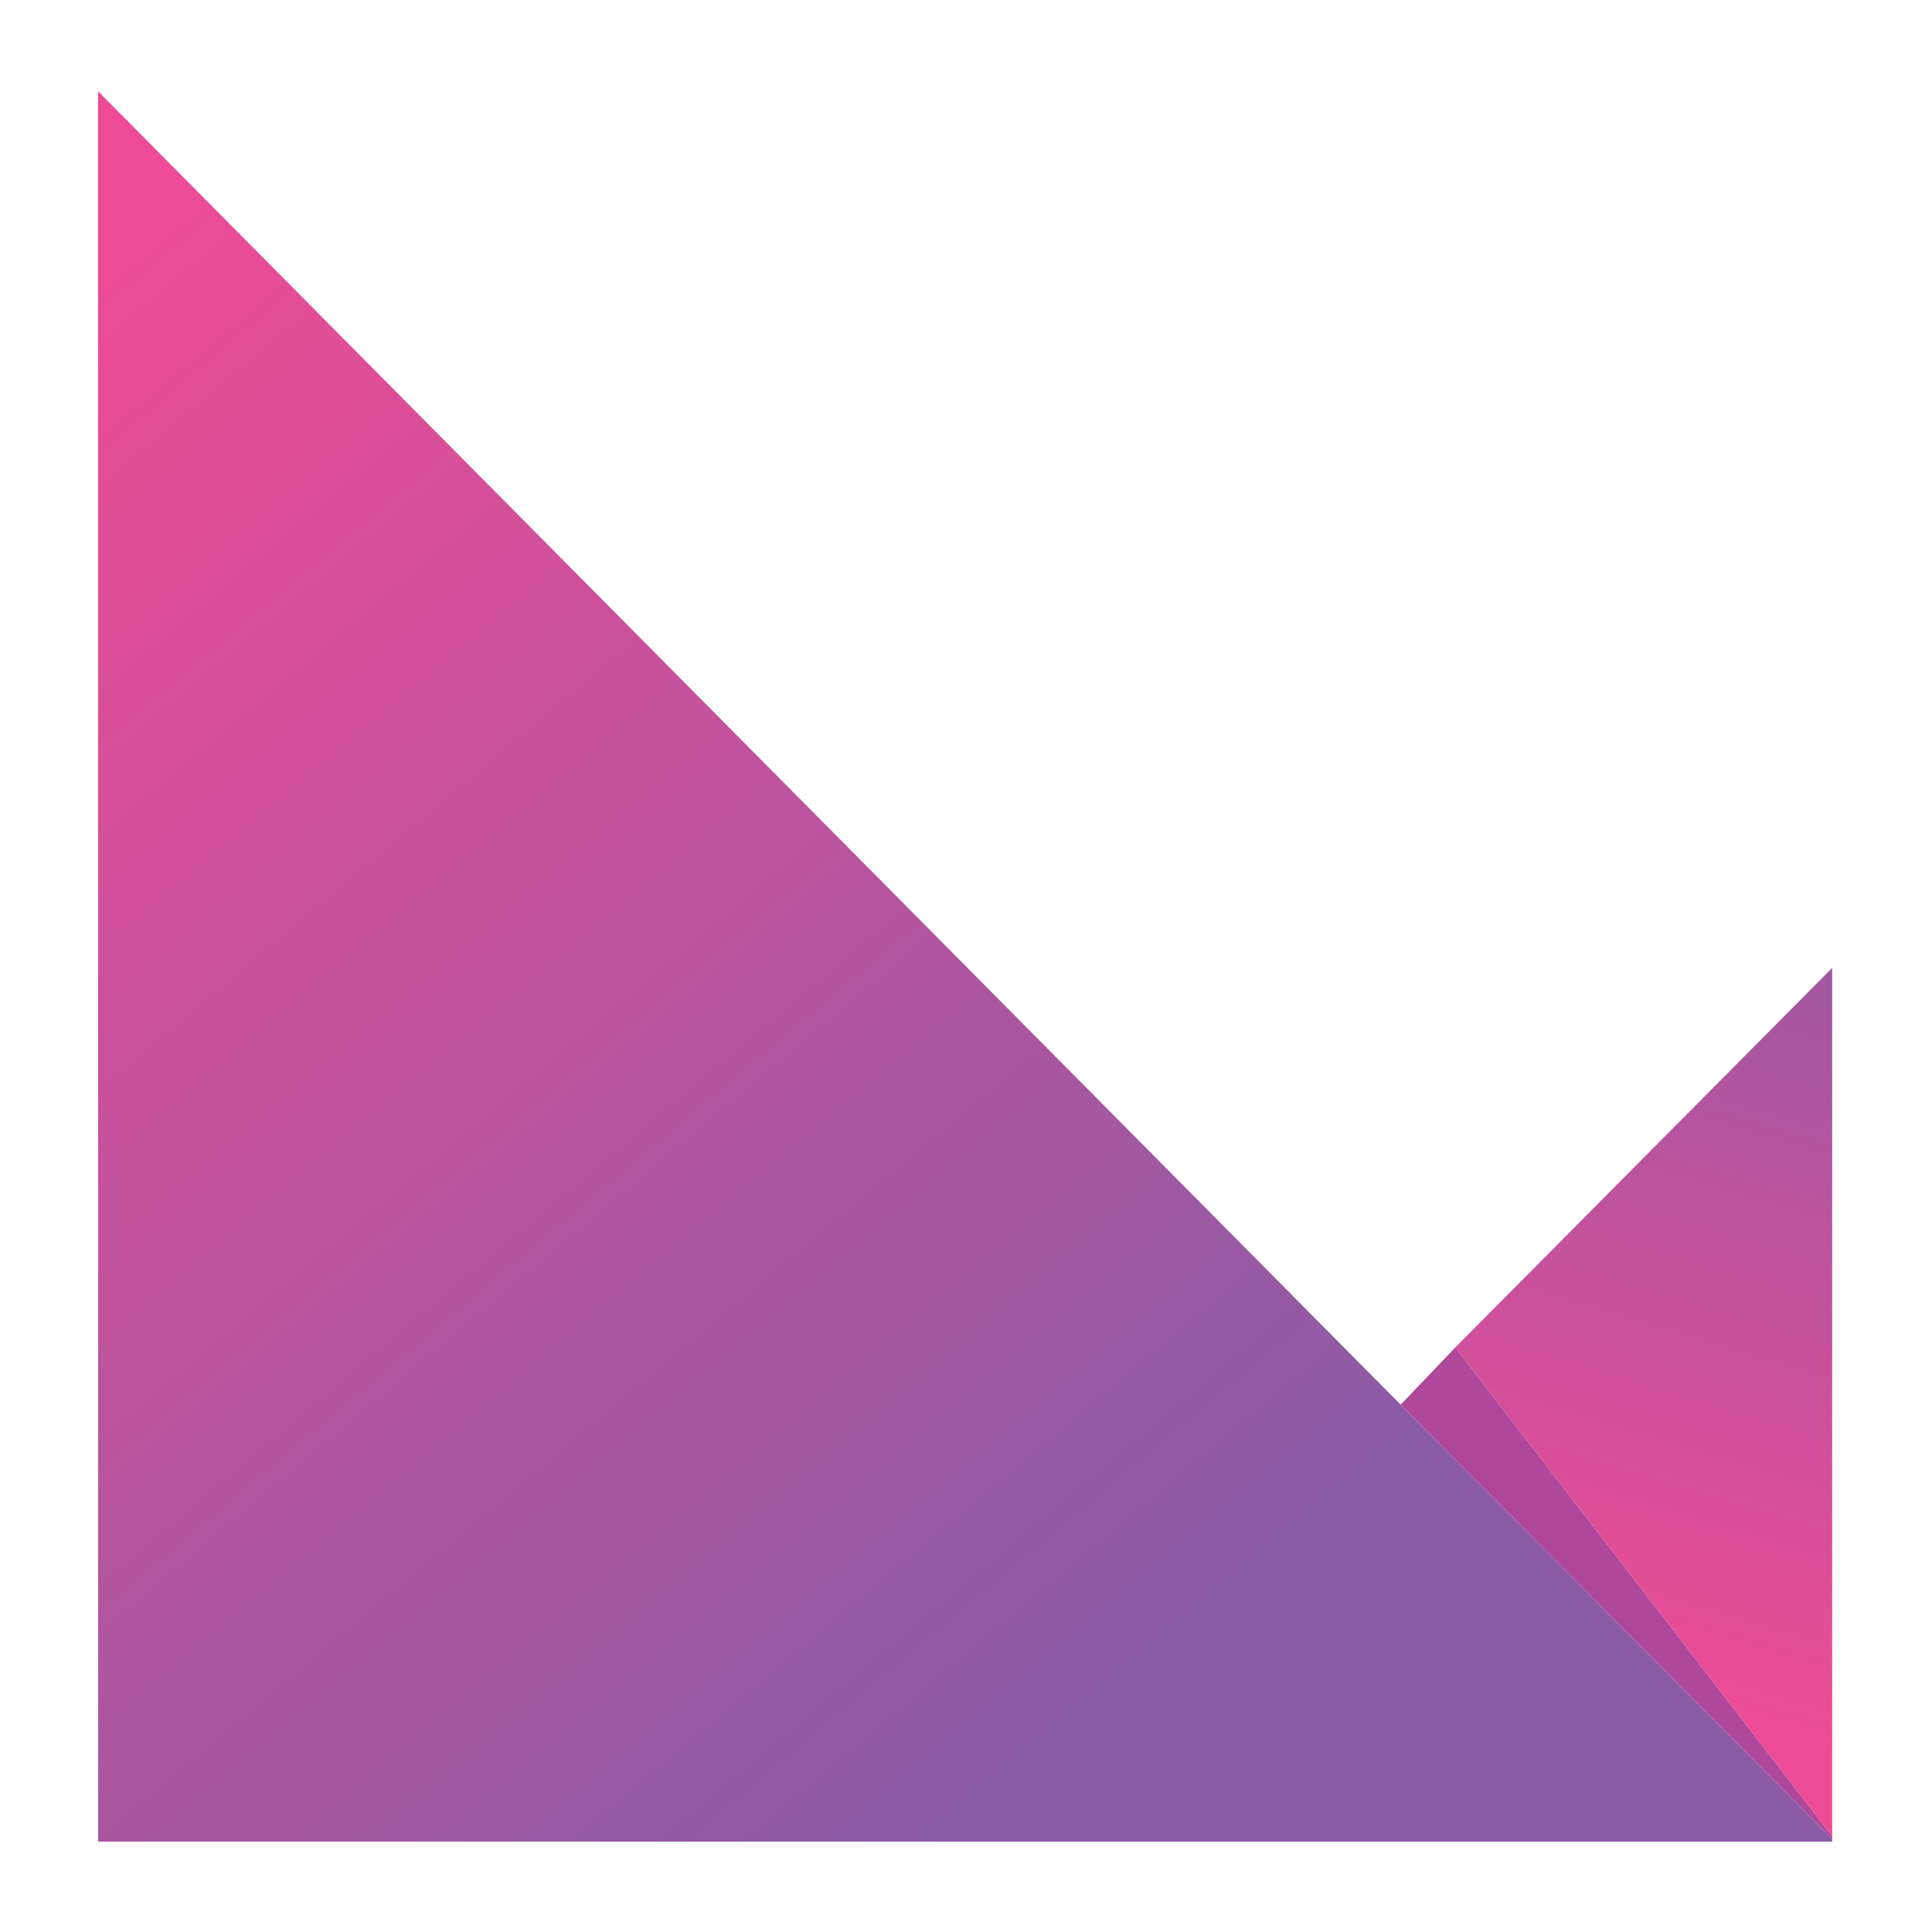 <svg xmlns="http://www.w3.org/2000/svg" xmlns:xlink="http://www.w3.org/1999/xlink" id="Layer_1" x="0px" y="0px" viewBox="0 0 1024 1024" style="enable-background:new 0 0 1024 1024;" xml:space="preserve">
<style type="text/css">
	.st0{fill:url(#XMLID_3_);}
	.st1{fill:#AF489B;}
	.st2{fill:url(#XMLID_4_);}
</style>
<g id="XMLID_2_">
	
		<linearGradient id="XMLID_3_" gradientUnits="userSpaceOnUse" x1="-96.238" y1="774.856" x2="508.021" y2="54.811" gradientTransform="matrix(1 0 0 -1 0 1026)">
		<stop offset="0" style="stop-color:#EE4B96"></stop>
		<stop offset="1" style="stop-color:#8B5BA6"></stop>
	</linearGradient>
	<polygon id="XMLID_18_" class="st0" points="971.1,974.7 971.1,976.1 52,976.1 52,48.4 742.4,744.5  "></polygon>
	<polygon id="XMLID_20_" class="st1" points="971.1,973.2 971.1,974.7 742.4,744.5 771.3,714.2  "></polygon>
	
		<linearGradient id="XMLID_4_" gradientUnits="userSpaceOnUse" x1="855.068" y1="128.888" x2="1007.037" y2="631.834" gradientTransform="matrix(1 0 0 -1 0 1026)">
		<stop offset="0" style="stop-color:#EE4B96"></stop>
		<stop offset="1" style="stop-color:#8B5BA6"></stop>
	</linearGradient>
	<polygon id="XMLID_13_" class="st2" points="971.1,513 971.1,973.2 771.3,714.2  "></polygon>
</g>
</svg>